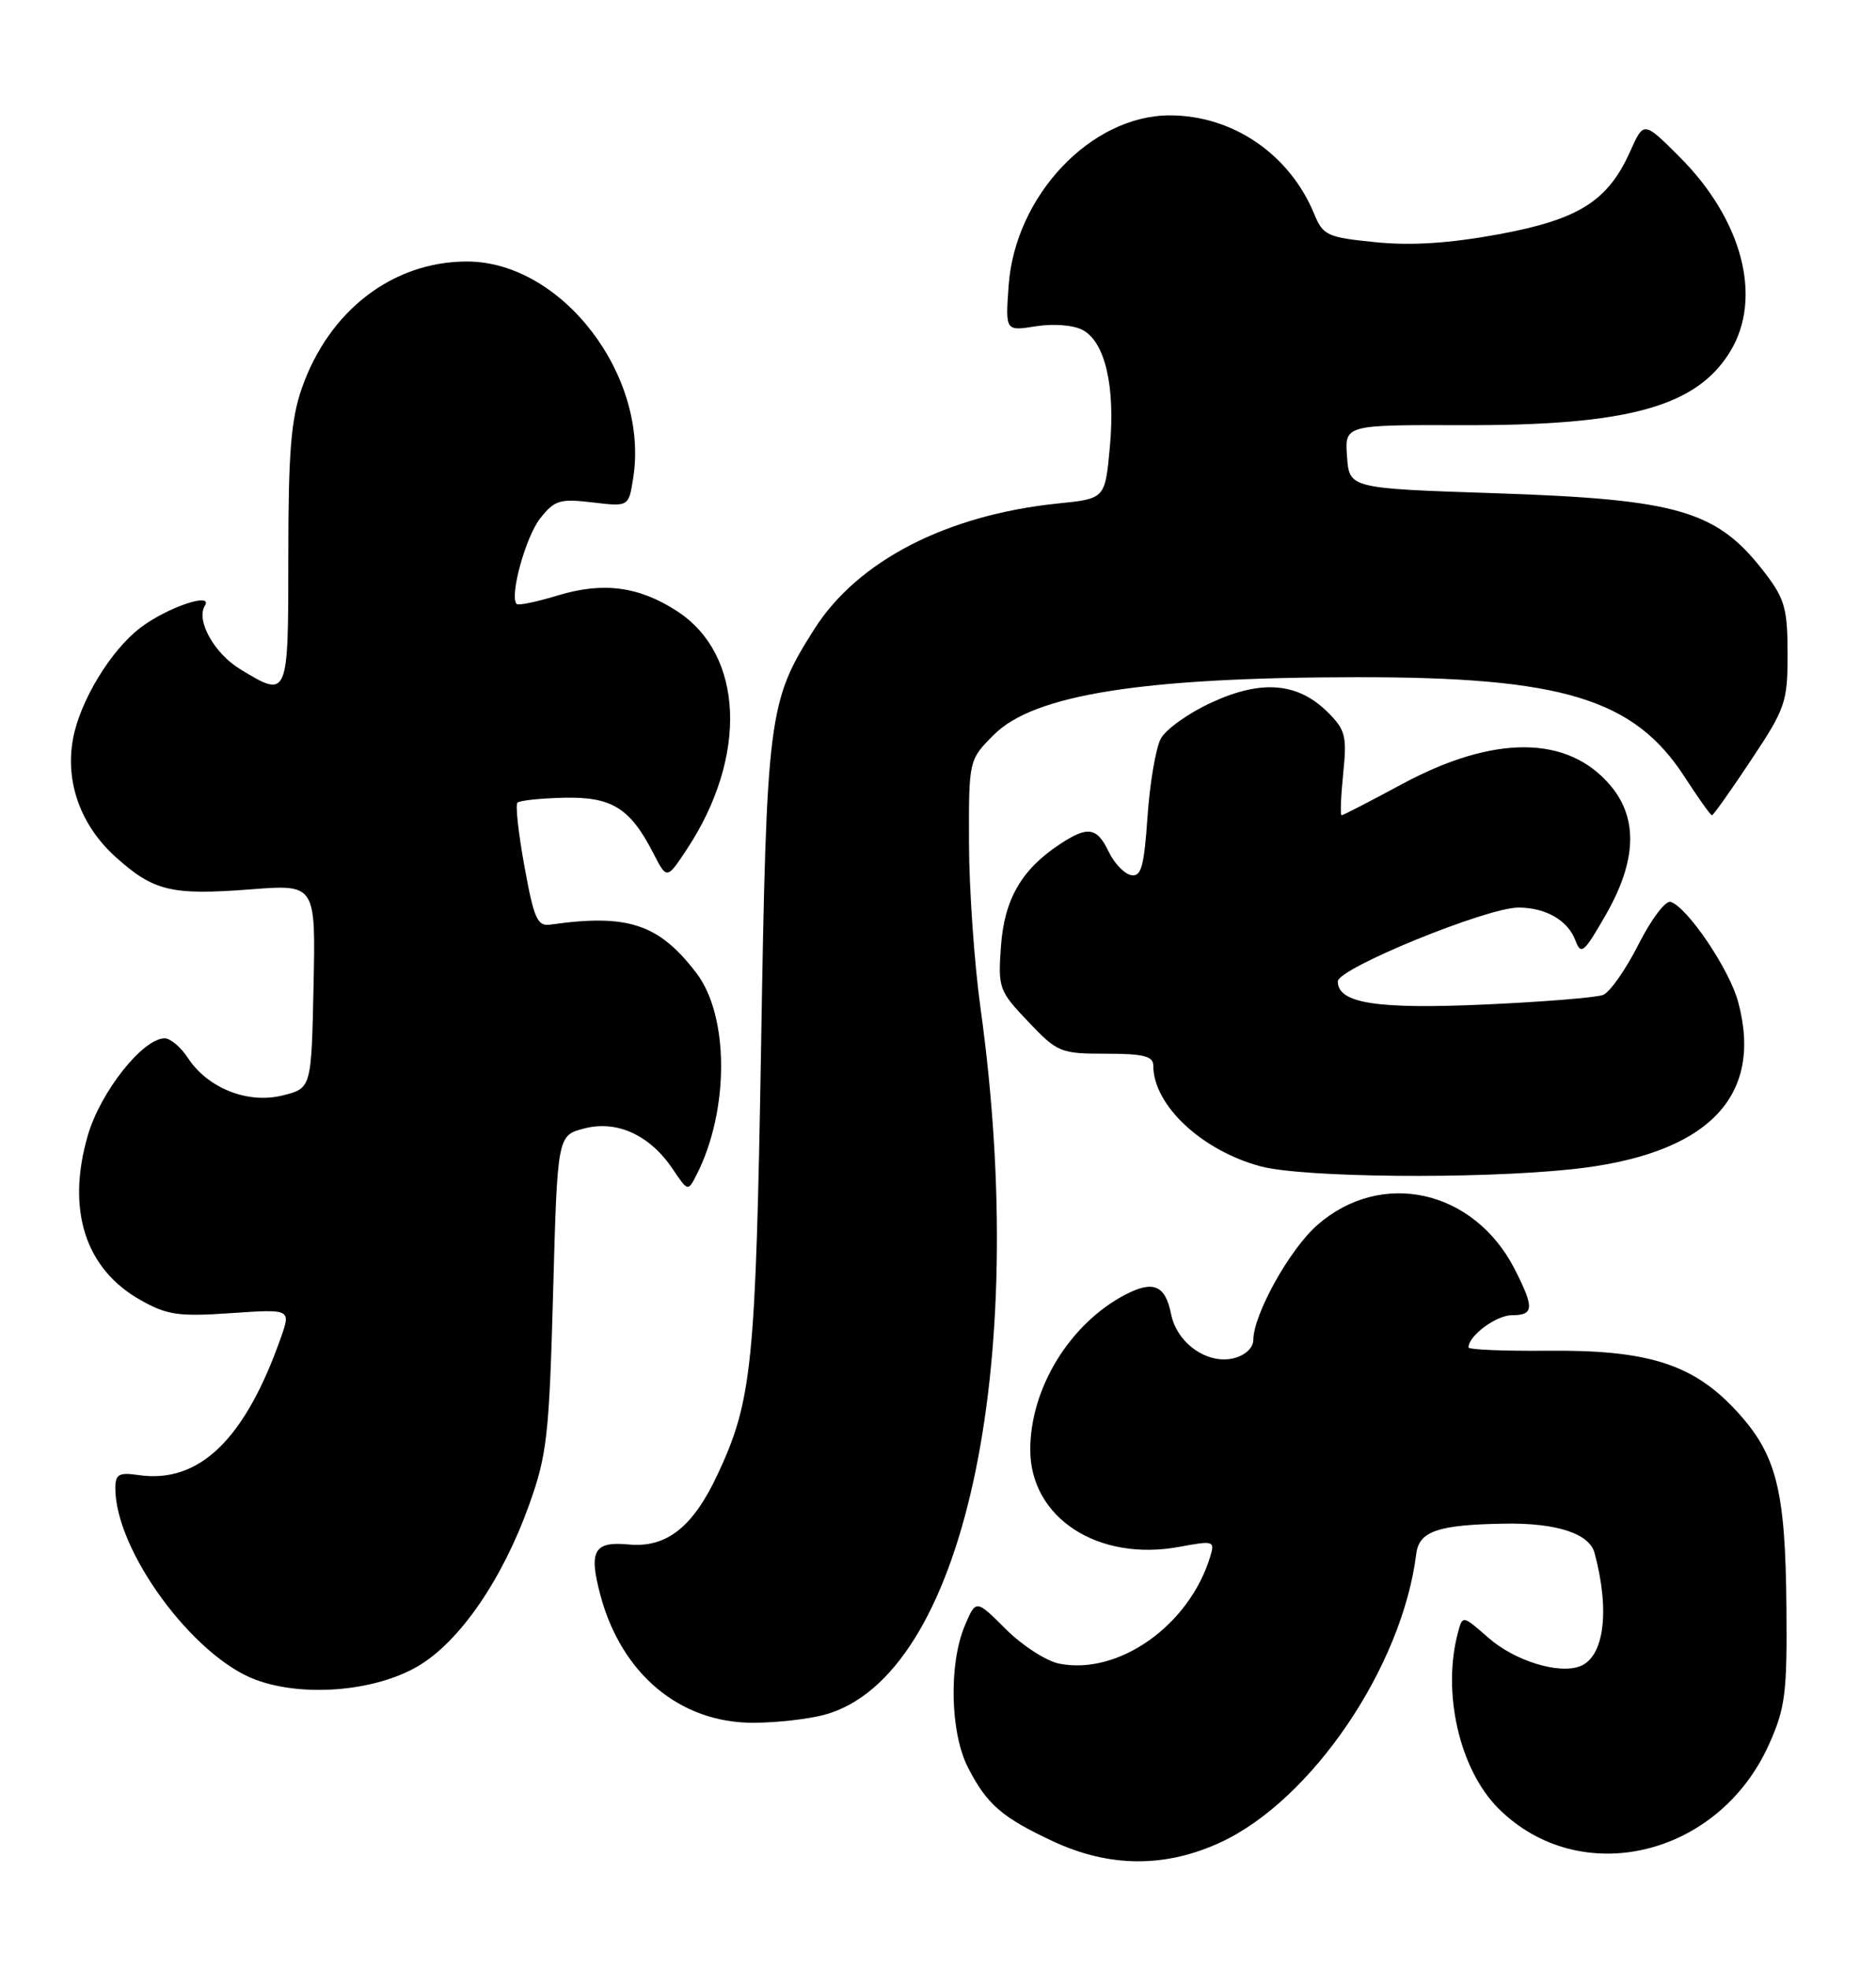 <?xml version="1.0" encoding="UTF-8" standalone="no"?>
<!DOCTYPE svg PUBLIC "-//W3C//DTD SVG 1.1//EN" "http://www.w3.org/Graphics/SVG/1.1/DTD/svg11.dtd" >
<svg xmlns="http://www.w3.org/2000/svg" xmlns:xlink="http://www.w3.org/1999/xlink" version="1.1" viewBox="0 0 244 256">
 <g >
 <path fill="currentColor"
d=" M 158.79 239.52 C 170.65 233.99 182.38 216.70 184.20 202.04 C 184.56 199.08 187.02 198.24 195.70 198.10 C 202.43 197.99 206.71 199.38 207.39 201.90 C 209.42 209.42 208.65 215.43 205.51 216.64 C 202.72 217.71 197.00 215.94 193.60 212.95 C 190.23 210.00 190.23 210.00 189.63 212.25 C 187.53 220.08 189.83 230.06 194.88 235.12 C 205.48 245.71 223.52 241.45 230.09 226.79 C 232.20 222.08 232.45 220.14 232.35 209.00 C 232.22 193.65 231.06 189.11 225.86 183.46 C 220.24 177.36 214.37 175.49 201.25 175.62 C 195.61 175.67 191.00 175.48 191.00 175.19 C 191.00 173.67 194.61 171.00 196.65 171.00 C 199.52 171.00 199.57 170.04 197.01 165.02 C 191.72 154.66 179.66 151.97 171.32 159.29 C 167.72 162.45 163.03 170.89 163.01 174.23 C 163.00 175.24 161.95 176.22 160.49 176.59 C 157.06 177.45 153.08 174.66 152.32 170.87 C 151.57 167.09 150.00 166.43 146.34 168.34 C 139.14 172.11 134.00 180.50 134.00 188.48 C 134.00 197.36 142.82 203.09 153.44 201.11 C 157.85 200.29 158.03 200.34 157.41 202.37 C 154.71 211.31 145.49 217.85 137.75 216.30 C 136.07 215.96 132.94 213.94 130.81 211.81 C 126.93 207.93 126.93 207.93 125.46 211.43 C 123.39 216.41 123.59 225.28 125.89 229.79 C 128.35 234.60 130.32 236.31 137.00 239.42 C 144.32 242.83 151.61 242.86 158.79 239.52 Z  M 107.31 222.93 C 125.23 217.96 134.04 177.88 127.52 131.00 C 126.72 125.22 126.05 115.62 126.03 109.65 C 126.00 98.80 126.00 98.80 129.28 95.52 C 134.49 90.31 148.63 88.07 176.50 88.05 C 203.21 88.02 212.52 90.85 219.10 101.00 C 220.88 103.75 222.48 106.00 222.66 106.00 C 222.84 106.00 225.13 102.78 227.74 98.84 C 232.23 92.10 232.50 91.31 232.50 85.02 C 232.50 79.21 232.13 77.86 229.63 74.59 C 223.38 66.39 218.48 64.93 194.50 64.13 C 175.50 63.50 175.50 63.50 175.20 59.37 C 174.90 55.24 174.90 55.24 190.20 55.28 C 211.72 55.35 220.66 52.89 225.04 45.70 C 229.28 38.74 226.64 28.59 218.46 20.41 C 213.79 15.74 213.79 15.74 212.04 19.66 C 209.13 26.16 205.35 28.54 194.88 30.47 C 188.48 31.64 183.57 31.96 178.90 31.49 C 172.60 30.86 172.08 30.62 170.91 27.77 C 167.70 20.03 160.32 15.00 152.15 15.00 C 141.92 15.00 132.03 25.43 131.19 37.11 C 130.76 43.06 130.76 43.06 134.74 42.42 C 137.05 42.06 139.61 42.26 140.82 42.91 C 143.74 44.46 145.08 50.28 144.35 58.15 C 143.73 64.84 143.73 64.84 137.61 65.46 C 123.13 66.95 111.55 72.91 105.91 81.80 C 99.92 91.24 99.71 92.89 98.99 136.00 C 98.29 177.58 97.83 182.10 93.32 191.73 C 90.12 198.57 86.68 201.27 81.78 200.81 C 77.25 200.38 76.55 201.61 78.08 207.36 C 80.81 217.63 88.42 224.00 97.95 223.99 C 101.00 223.99 105.22 223.51 107.31 222.93 Z  M 54.35 216.64 C 59.78 213.46 65.35 205.37 68.84 195.60 C 71.15 189.16 71.43 186.60 71.94 168.06 C 72.50 147.62 72.50 147.62 76.00 146.72 C 80.26 145.62 84.53 147.58 87.50 152.00 C 89.48 154.94 89.48 154.94 90.61 152.72 C 94.86 144.36 94.85 132.11 90.58 126.52 C 85.70 120.12 81.65 118.78 71.57 120.22 C 69.90 120.46 69.44 119.44 68.22 112.69 C 67.43 108.39 67.02 104.64 67.30 104.36 C 67.59 104.08 70.31 103.79 73.35 103.72 C 79.58 103.58 81.95 105.05 84.97 110.93 C 86.73 114.36 86.73 114.36 89.33 110.43 C 97.29 98.37 96.76 85.13 88.09 79.48 C 83.12 76.24 78.45 75.62 72.55 77.42 C 69.82 78.25 67.42 78.75 67.20 78.53 C 66.23 77.57 68.36 69.81 70.25 67.41 C 72.12 65.03 72.81 64.82 77.05 65.32 C 81.76 65.88 81.76 65.88 82.34 62.26 C 84.51 48.92 73.11 34.01 60.74 34.00 C 51.10 34.00 42.79 40.37 39.26 50.47 C 37.85 54.50 37.50 58.84 37.50 72.25 C 37.50 90.81 37.50 90.82 31.23 87.00 C 27.86 84.95 25.47 80.66 26.64 78.77 C 27.79 76.92 21.74 78.97 18.27 81.61 C 14.39 84.56 10.39 91.16 9.49 96.09 C 8.47 101.69 10.49 107.30 14.98 111.37 C 19.98 115.88 22.25 116.43 32.65 115.63 C 41.06 114.98 41.06 114.98 40.78 128.24 C 40.50 141.50 40.50 141.50 36.74 142.43 C 32.21 143.55 27.02 141.49 24.43 137.54 C 23.52 136.14 22.16 135.00 21.42 135.00 C 18.58 135.00 13.06 141.97 11.42 147.63 C 8.61 157.30 11.08 164.99 18.29 169.04 C 21.75 170.99 23.24 171.20 30.05 170.73 C 37.84 170.20 37.84 170.20 36.52 173.95 C 31.84 187.21 25.88 192.94 17.99 191.78 C 15.46 191.41 15.00 191.68 15.00 193.50 C 15.00 201.61 25.12 215.40 33.29 218.41 C 39.47 220.69 48.78 219.91 54.35 216.64 Z  M 204.37 152.03 C 222.00 150.18 229.43 142.72 226.07 130.26 C 224.93 126.03 219.50 117.99 217.30 117.26 C 216.63 117.04 214.76 119.52 213.10 122.81 C 211.45 126.07 209.38 129.02 208.50 129.36 C 207.62 129.70 200.73 130.26 193.20 130.60 C 179.06 131.24 174.00 130.45 174.00 127.60 C 174.00 125.91 193.37 118.00 197.49 118.00 C 201.05 118.00 203.94 119.67 204.91 122.29 C 205.63 124.22 206.02 123.89 208.84 118.97 C 212.87 111.95 213.08 106.43 209.47 102.14 C 203.93 95.56 194.32 95.50 182.33 101.96 C 178.21 104.18 174.69 106.00 174.50 106.00 C 174.30 106.00 174.40 103.56 174.70 100.59 C 175.20 95.74 175.00 94.91 172.74 92.65 C 168.84 88.75 164.14 88.33 157.64 91.31 C 154.63 92.68 151.64 94.81 150.98 96.03 C 150.33 97.25 149.55 101.82 149.25 106.17 C 148.80 112.71 148.43 114.04 147.11 113.78 C 146.23 113.61 144.92 112.24 144.20 110.74 C 142.67 107.54 141.48 107.36 137.82 109.78 C 132.87 113.05 130.63 116.92 130.19 123.00 C 129.80 128.48 129.92 128.83 133.74 132.84 C 137.54 136.84 137.93 137.00 143.85 137.00 C 148.74 137.00 150.00 137.32 150.00 138.55 C 150.00 143.68 156.27 149.57 163.94 151.64 C 169.40 153.11 192.02 153.33 204.37 152.03 Z "/>
</g>
</svg>